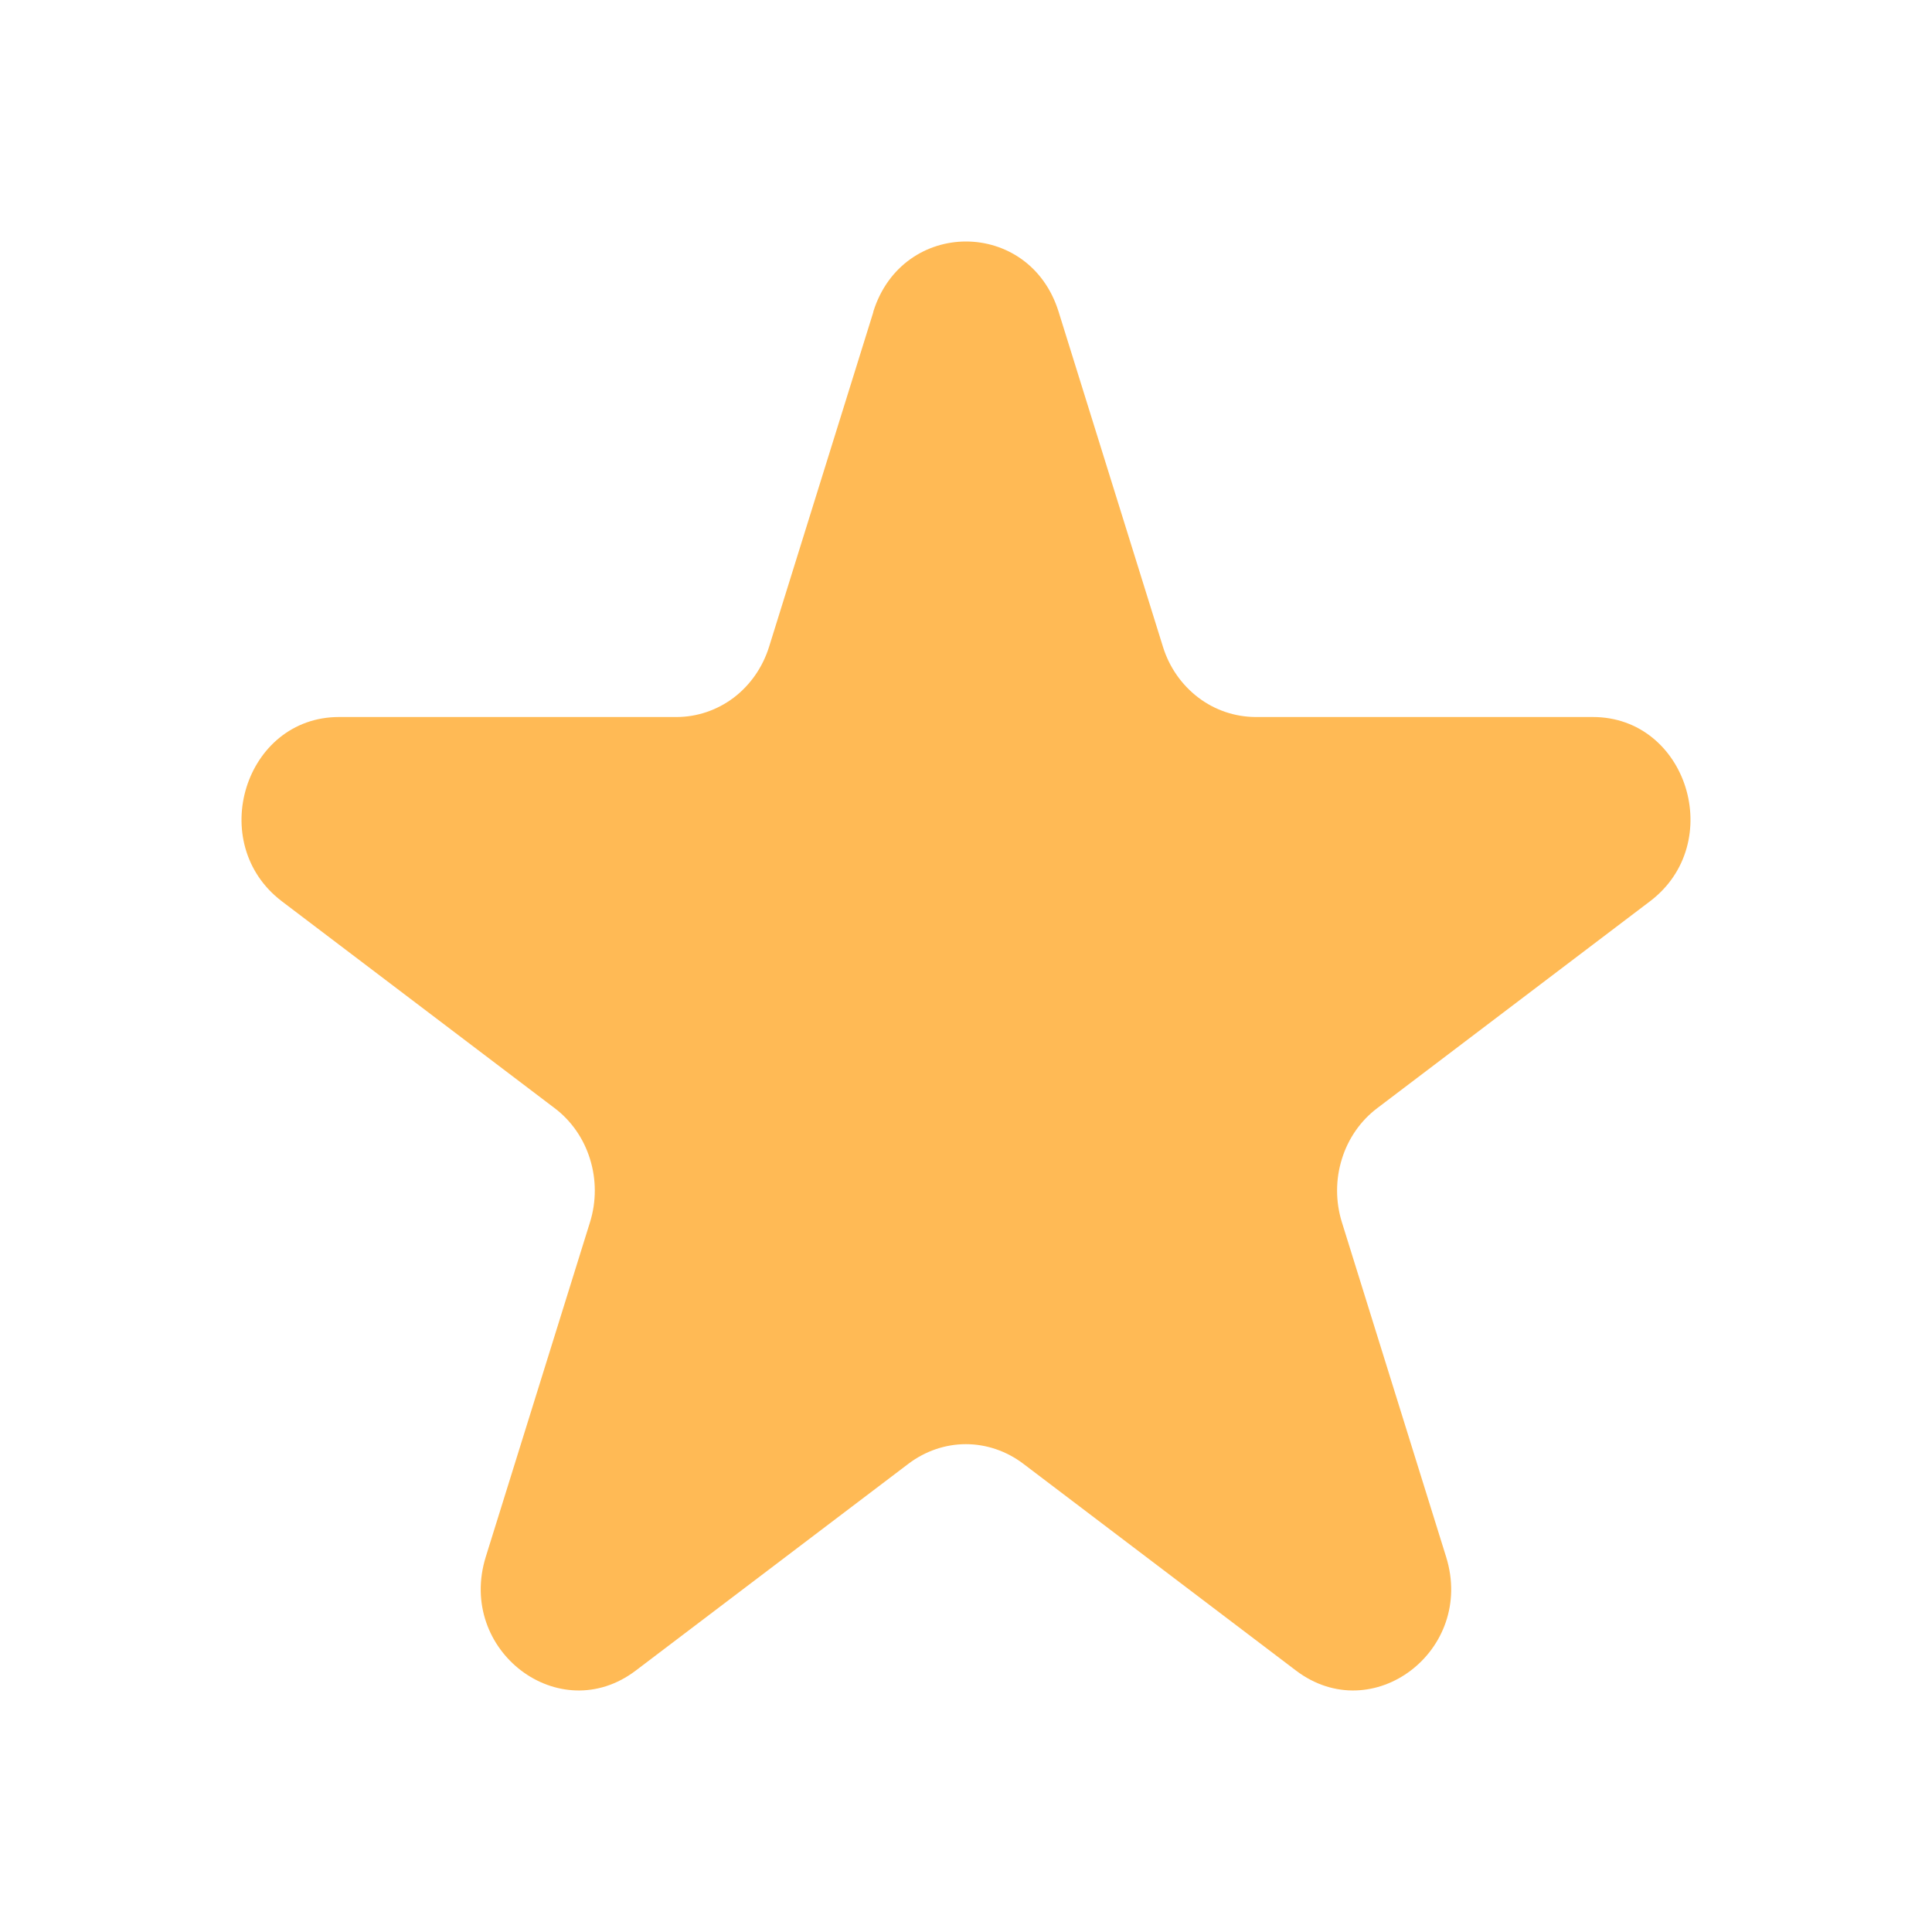 <svg width="16" height="16" viewBox="0 0 16 16" fill="none" xmlns="http://www.w3.org/2000/svg">
    <path d="M7.232 2.582C7.474 1.806 8.526 1.806 8.767 2.582L9.631 5.356C9.683 5.525 9.786 5.672 9.924 5.777C10.061 5.881 10.227 5.937 10.397 5.938H13.191C13.973 5.938 14.298 6.982 13.666 7.463L11.406 9.177C11.268 9.281 11.165 9.429 11.113 9.598C11.06 9.767 11.06 9.95 11.112 10.119L11.976 12.893C12.218 13.669 11.367 14.315 10.733 13.835L8.473 12.121C8.335 12.017 8.169 11.96 7.999 11.96C7.829 11.96 7.663 12.017 7.525 12.121L5.265 13.835C4.632 14.315 3.782 13.669 4.023 12.893L4.887 10.119C4.939 9.95 4.939 9.767 4.886 9.598C4.834 9.429 4.731 9.281 4.593 9.177L2.334 7.464C1.702 6.983 2.027 5.938 2.808 5.938H5.602C5.772 5.938 5.938 5.882 6.076 5.778C6.214 5.673 6.316 5.526 6.369 5.357L7.233 2.583L7.232 2.582Z" fill="#FFBA55"/>
</svg>